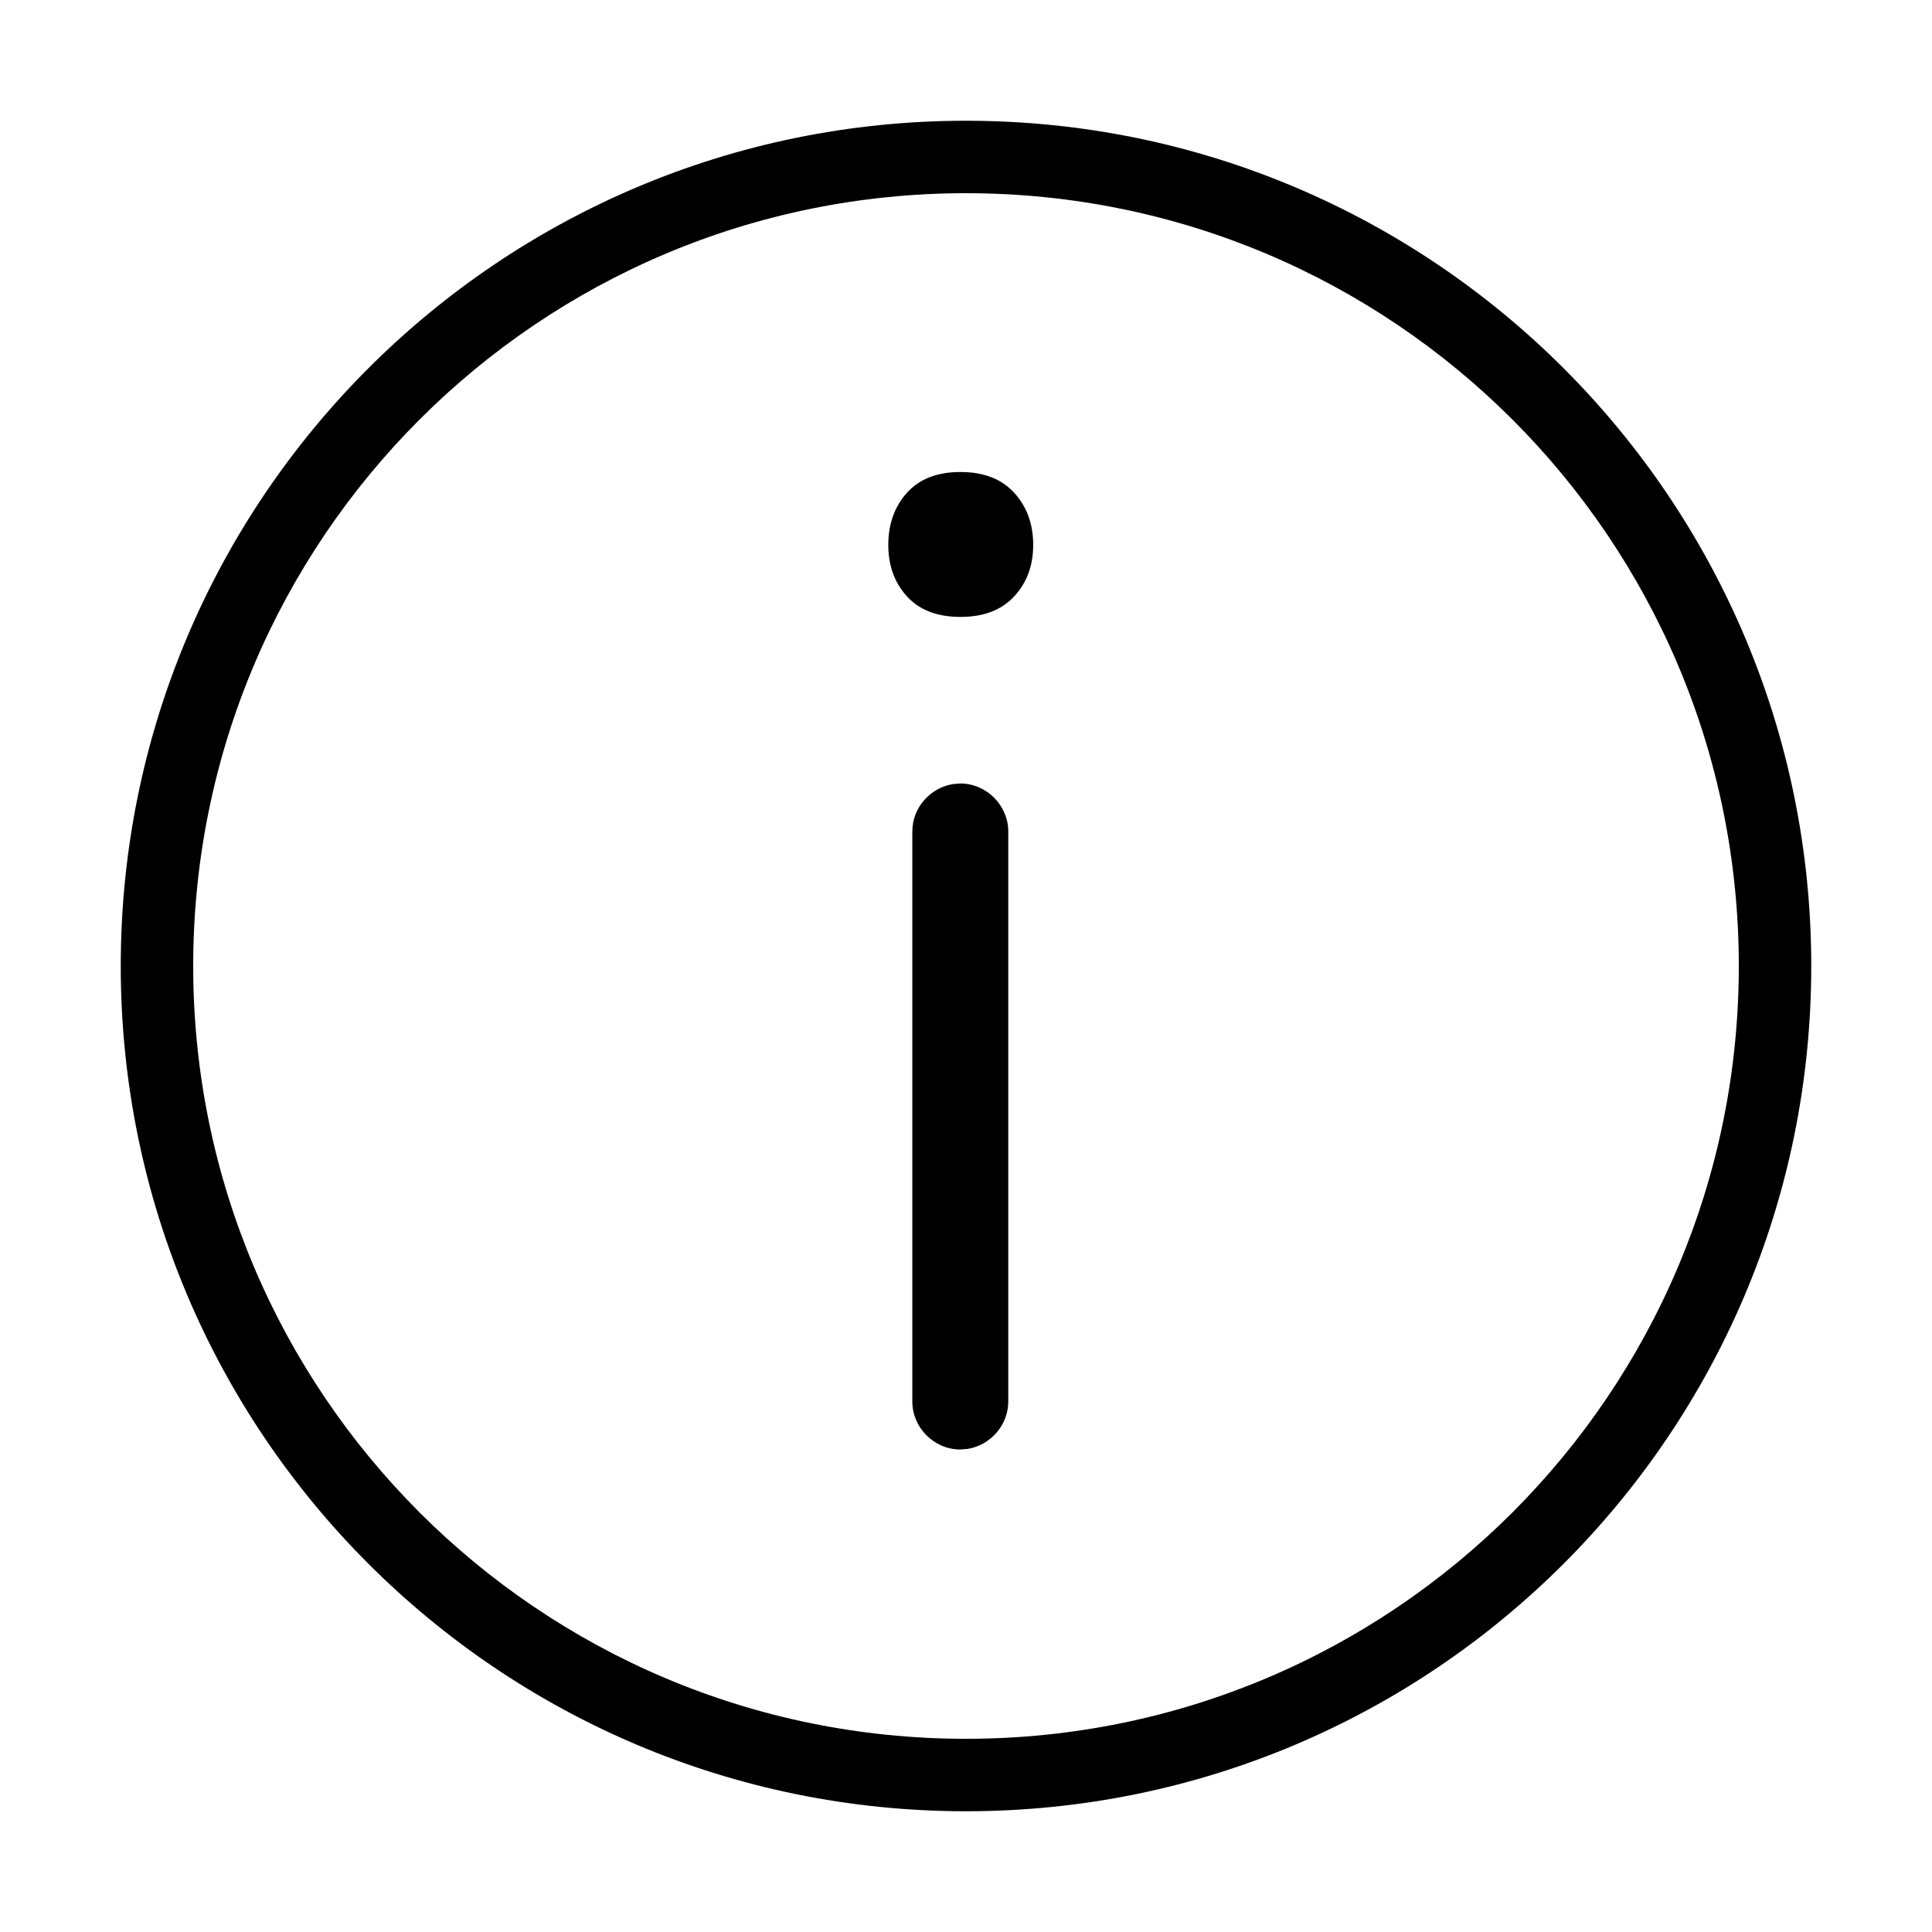 <svg width="32" height="32" viewBox="0 0 32 32" fill="none" xmlns="http://www.w3.org/2000/svg">
<path fill-rule="evenodd" clip-rule="evenodd" d="M16 2C23.732 2 30 8.268 30 16C30 23.732 23.732 30 16 30C8.268 30 2 23.732 2 16C2 8.268 8.268 2 16 2ZM16 3.2C8.931 3.2 3.2 8.931 3.2 16C3.2 23.069 8.931 28.8 16 28.8C23.069 28.8 28.8 23.069 28.8 16C28.8 8.931 23.069 3.2 16 3.2ZM15.905 12.977C16.344 12.977 16.7 13.344 16.7 13.771V23.215C16.7 23.609 16.401 23.936 16.031 23.998L15.905 24.008C15.466 24.008 15.111 23.641 15.111 23.215V13.771C15.111 13.376 15.409 13.049 15.779 12.988L15.905 12.977ZM15.908 7.818C16.292 7.818 16.589 7.932 16.798 8.162C17.008 8.391 17.113 8.68 17.113 9.027C17.113 9.368 17.008 9.652 16.798 9.878C16.589 10.105 16.292 10.218 15.908 10.218C15.524 10.218 15.229 10.105 15.022 9.878C14.816 9.652 14.713 9.368 14.713 9.027C14.713 8.68 14.816 8.391 15.022 8.162C15.229 7.932 15.524 7.818 15.908 7.818Z" fill="black"/>
</svg>
